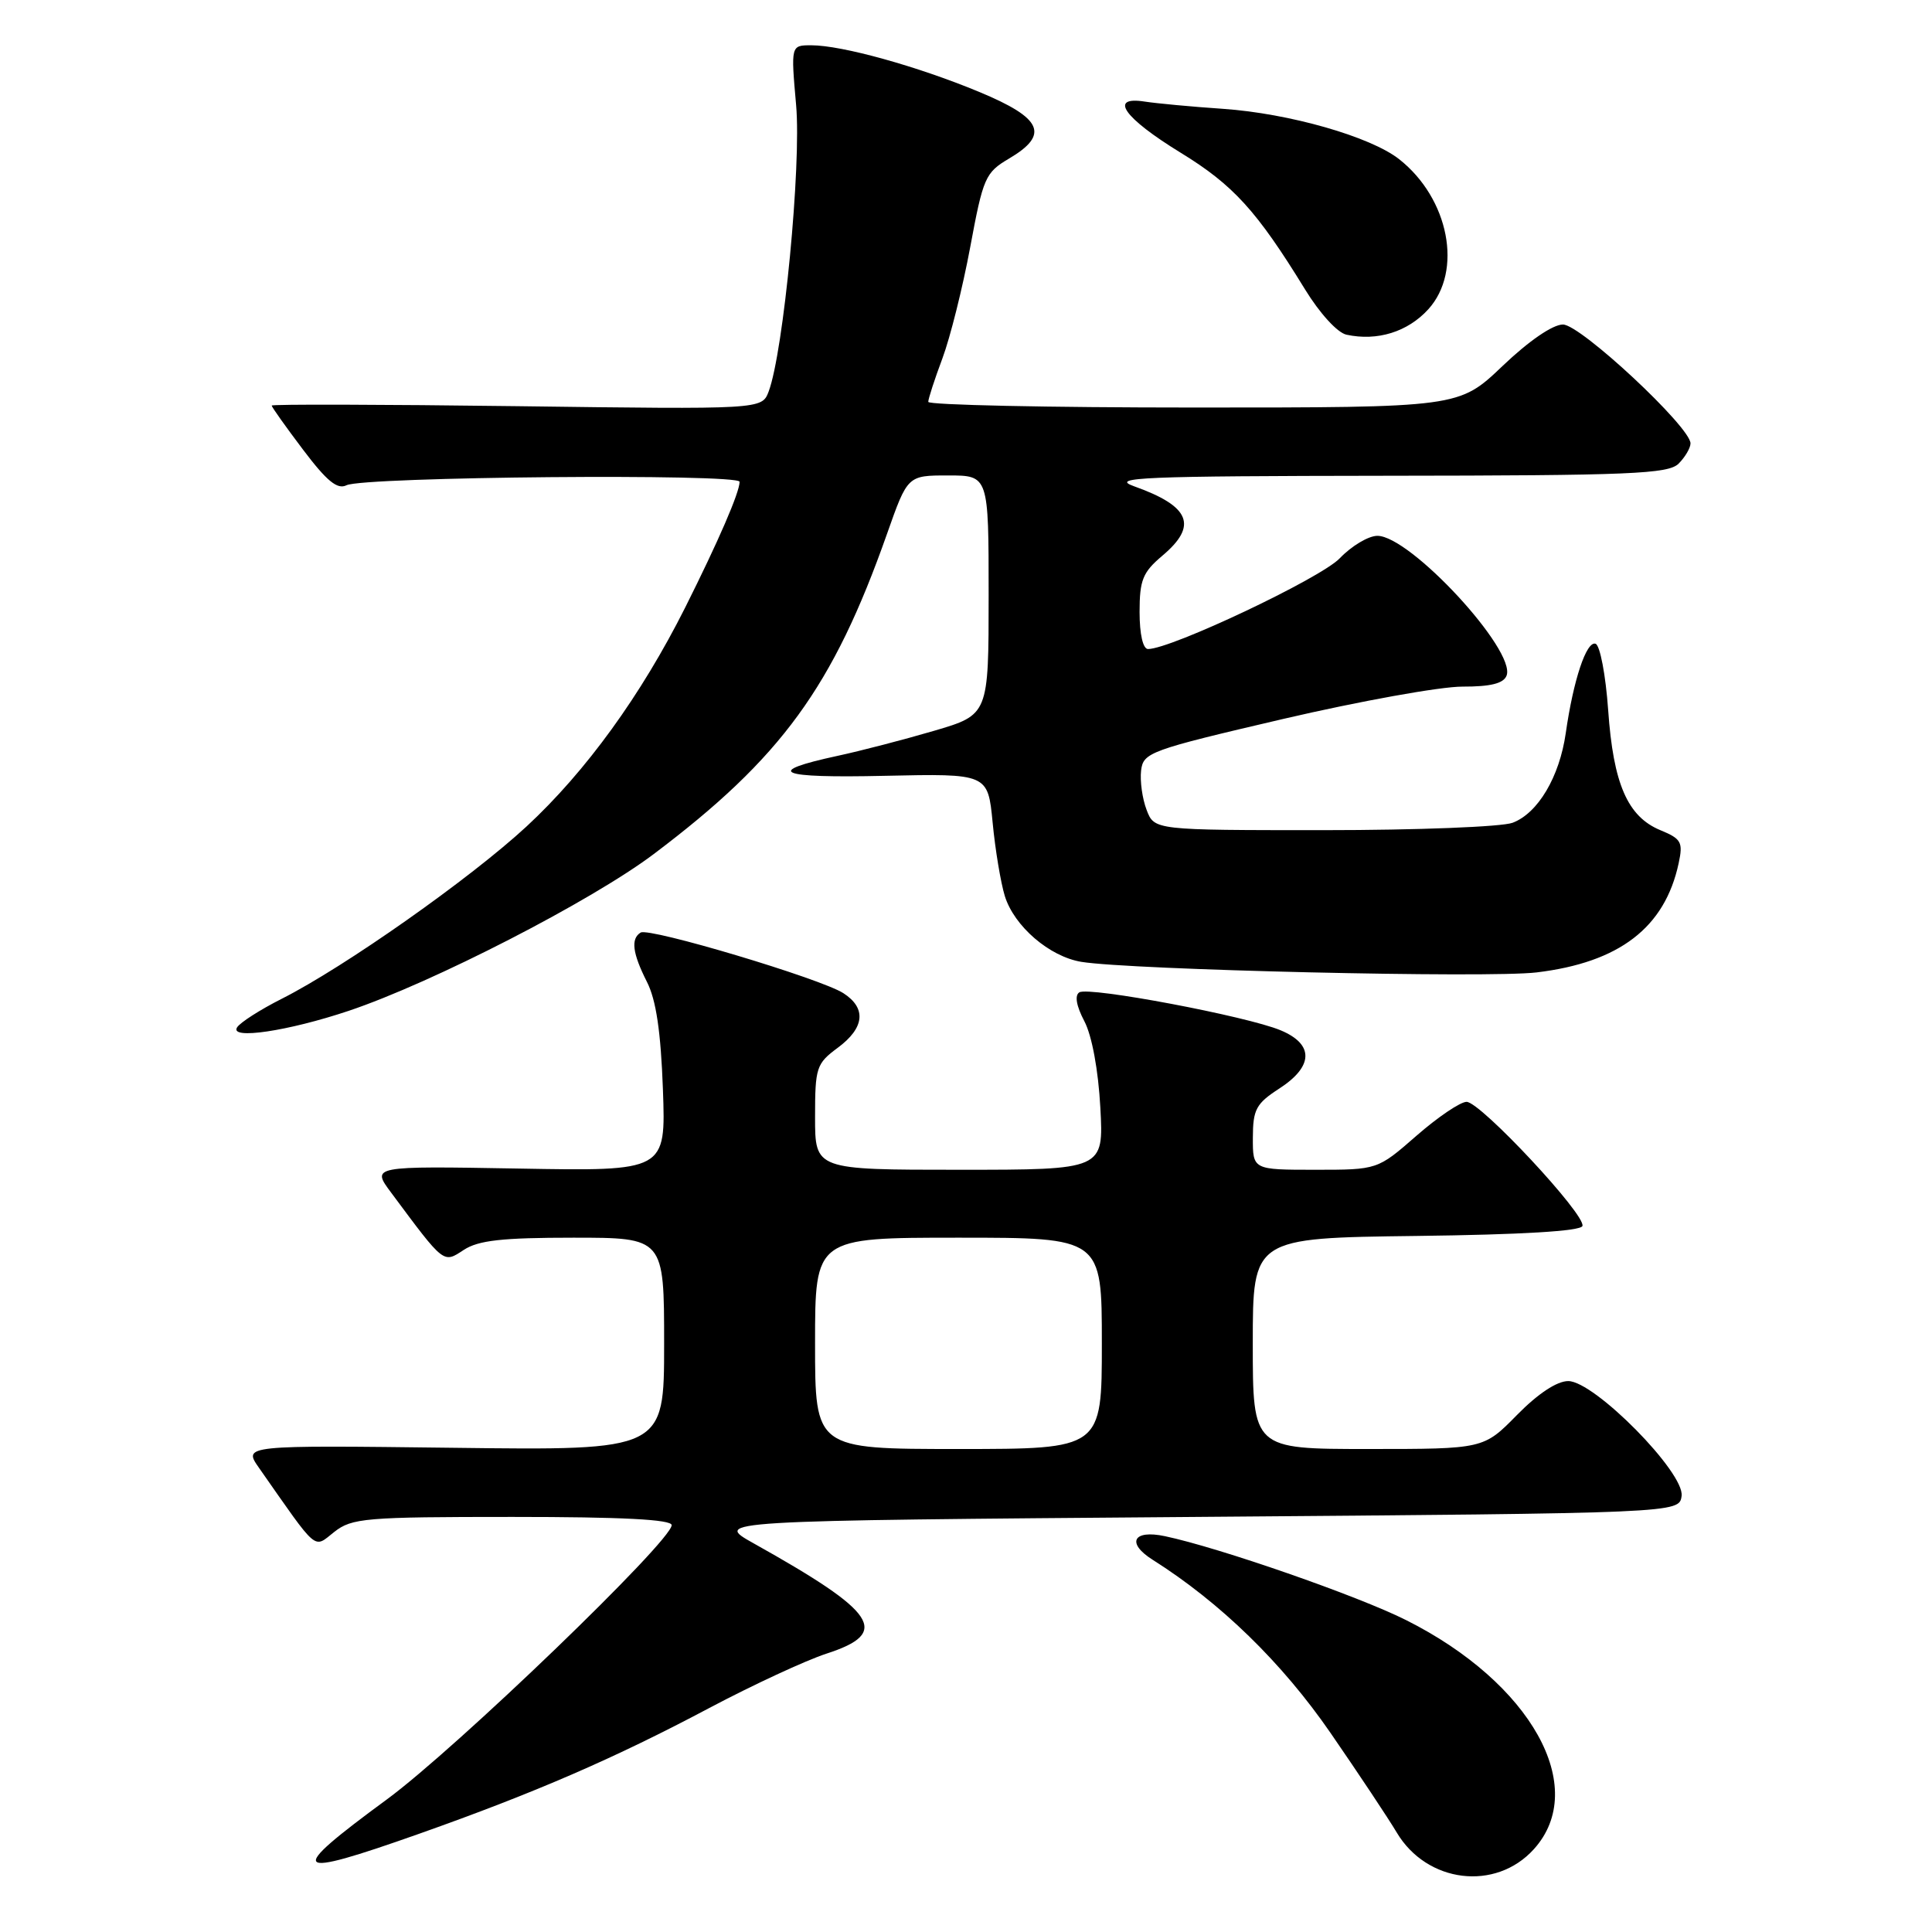 <?xml version="1.0" encoding="UTF-8" standalone="no"?>
<!DOCTYPE svg PUBLIC "-//W3C//DTD SVG 1.1//EN" "http://www.w3.org/Graphics/SVG/1.1/DTD/svg11.dtd" >
<svg xmlns="http://www.w3.org/2000/svg" xmlns:xlink="http://www.w3.org/1999/xlink" version="1.1" viewBox="0 0 256 256">
 <g >
 <path fill="currentColor"
d=" M 203.25 245.02 C 210.62 236.85 202.89 222.99 186.33 214.68 C 179.96 211.47 161.50 205.05 154.35 203.55 C 150.15 202.66 149.21 204.45 152.72 206.67 C 161.72 212.36 169.89 220.32 176.30 229.62 C 180.05 235.06 183.99 240.99 185.07 242.81 C 189.07 249.53 198.18 250.64 203.25 245.02 Z  M 55.55 242.98 C 70.84 237.57 81.44 232.98 94.00 226.31 C 99.78 223.25 106.75 220.02 109.50 219.12 C 118.05 216.35 116.29 213.69 99.86 204.50 C 94.50 201.50 94.50 201.50 158.50 201.00 C 222.50 200.50 222.50 200.50 222.82 198.23 C 223.26 195.15 211.27 183.00 207.80 183.00 C 206.30 183.00 203.79 184.66 201.00 187.50 C 196.58 192.00 196.58 192.00 181.29 192.00 C 166.00 192.00 166.00 192.00 166.00 178.02 C 166.00 164.04 166.00 164.04 187.67 163.77 C 201.62 163.60 209.46 163.13 209.68 162.45 C 210.17 161.00 196.17 146.00 194.33 146.00 C 193.50 146.00 190.51 148.03 187.68 150.50 C 182.53 155.00 182.53 155.00 174.27 155.00 C 166.00 155.00 166.00 155.00 166.01 150.75 C 166.02 147.00 166.44 146.23 169.51 144.24 C 174.06 141.30 174.13 138.37 169.69 136.52 C 165.22 134.65 144.29 130.70 143.02 131.49 C 142.38 131.89 142.61 133.27 143.68 135.31 C 144.69 137.23 145.53 141.79 145.80 146.75 C 146.25 155.00 146.25 155.00 127.13 155.00 C 108.00 155.00 108.00 155.00 108.00 148.03 C 108.00 141.44 108.17 140.94 111.00 138.84 C 114.57 136.20 114.84 133.59 111.75 131.60 C 108.73 129.66 86.02 122.87 84.89 123.57 C 83.56 124.39 83.80 126.30 85.72 130.10 C 86.94 132.49 87.56 136.70 87.84 144.34 C 88.23 155.19 88.23 155.19 68.71 154.84 C 49.19 154.50 49.19 154.50 51.85 158.06 C 58.92 167.57 58.72 167.41 61.45 165.62 C 63.39 164.35 66.55 164.00 75.96 164.00 C 88.00 164.00 88.00 164.00 88.00 178.09 C 88.00 192.19 88.00 192.19 60.11 191.84 C 32.22 191.50 32.22 191.50 34.32 194.50 C 42.26 205.84 41.49 205.19 44.29 202.99 C 46.63 201.15 48.38 201.00 67.91 201.00 C 82.46 201.00 89.00 201.34 89.00 202.09 C 89.00 204.19 60.42 231.71 51.25 238.44 C 37.78 248.33 38.45 249.03 55.55 242.98 Z  M 46.21 133.94 C 57.30 130.22 78.35 119.40 86.62 113.17 C 103.54 100.42 110.37 91.05 117.53 70.75 C 120.26 63.00 120.26 63.00 125.63 63.00 C 131.00 63.00 131.00 63.00 131.00 78.85 C 131.00 94.71 131.00 94.71 123.75 96.84 C 119.76 98.01 114.03 99.50 111.00 100.15 C 101.09 102.29 103.04 103.12 117.20 102.80 C 130.90 102.50 130.90 102.50 131.53 109.00 C 131.87 112.58 132.60 116.95 133.14 118.72 C 134.38 122.73 139.05 126.75 143.28 127.45 C 149.82 128.52 197.20 129.62 203.61 128.85 C 214.58 127.53 220.60 122.91 222.43 114.39 C 223.03 111.59 222.79 111.15 220.00 110.00 C 215.66 108.20 213.77 103.86 213.09 94.08 C 212.76 89.43 212.01 85.50 211.42 85.30 C 210.21 84.90 208.48 90.09 207.47 97.15 C 206.64 102.94 203.79 107.75 200.43 109.02 C 199.02 109.56 187.76 110.00 175.41 110.00 C 152.95 110.00 152.95 110.00 151.93 107.31 C 151.36 105.83 151.04 103.49 151.20 102.10 C 151.49 99.70 152.32 99.40 170.00 95.27 C 180.18 92.90 190.88 90.97 193.78 90.98 C 197.53 90.99 199.23 90.56 199.63 89.52 C 200.91 86.18 186.87 71.00 182.51 71.00 C 181.33 71.00 179.09 72.34 177.52 73.98 C 174.98 76.63 155.18 86.00 152.12 86.00 C 151.45 86.00 151.00 84.04 151.00 81.09 C 151.00 76.86 151.42 75.83 154.00 73.65 C 158.76 69.65 157.73 67.09 150.26 64.43 C 146.99 63.26 151.35 63.08 183.68 63.04 C 216.11 63.01 221.06 62.80 222.43 61.43 C 223.29 60.56 224.00 59.36 224.00 58.75 C 224.00 56.58 209.43 43.00 207.10 43.00 C 205.74 43.00 202.58 45.17 199.09 48.50 C 193.32 54.00 193.32 54.00 158.16 54.00 C 138.82 54.00 123.00 53.66 123.00 53.25 C 123.00 52.84 123.84 50.25 124.87 47.50 C 125.90 44.75 127.56 38.11 128.56 32.74 C 130.27 23.53 130.56 22.87 133.69 21.02 C 139.10 17.83 138.13 15.66 129.75 12.18 C 121.57 8.78 111.55 6.00 107.50 6.00 C 104.79 6.00 104.79 6.00 105.49 13.93 C 106.20 21.88 103.82 46.64 101.85 51.88 C 100.95 54.25 100.95 54.25 68.48 53.82 C 50.61 53.59 36.00 53.55 36.00 53.74 C 36.00 53.93 37.87 56.56 40.16 59.59 C 43.30 63.75 44.70 64.90 45.91 64.30 C 48.18 63.16 98.00 62.73 98.00 63.84 C 98.00 65.24 95.21 71.68 90.79 80.50 C 84.96 92.11 77.63 102.23 69.77 109.51 C 62.30 116.42 45.64 128.15 37.32 132.35 C 34.47 133.79 31.81 135.49 31.41 136.14 C 30.39 137.79 38.18 136.63 46.21 133.94 Z  M 189.25 40.99 C 193.87 35.91 192.01 26.30 185.39 21.09 C 181.58 18.10 170.84 15.03 162.05 14.42 C 157.90 14.14 153.23 13.70 151.68 13.46 C 146.86 12.71 148.90 15.61 156.45 20.24 C 163.42 24.51 166.53 27.93 172.92 38.34 C 174.87 41.52 177.22 44.10 178.42 44.35 C 182.51 45.23 186.52 43.98 189.25 40.99 Z  M 108.00 178.00 C 108.00 164.00 108.00 164.00 127.00 164.00 C 146.00 164.00 146.00 164.00 146.00 178.00 C 146.00 192.00 146.00 192.00 127.00 192.00 C 108.00 192.00 108.00 192.00 108.00 178.00 Z "/>
</g>
</svg>